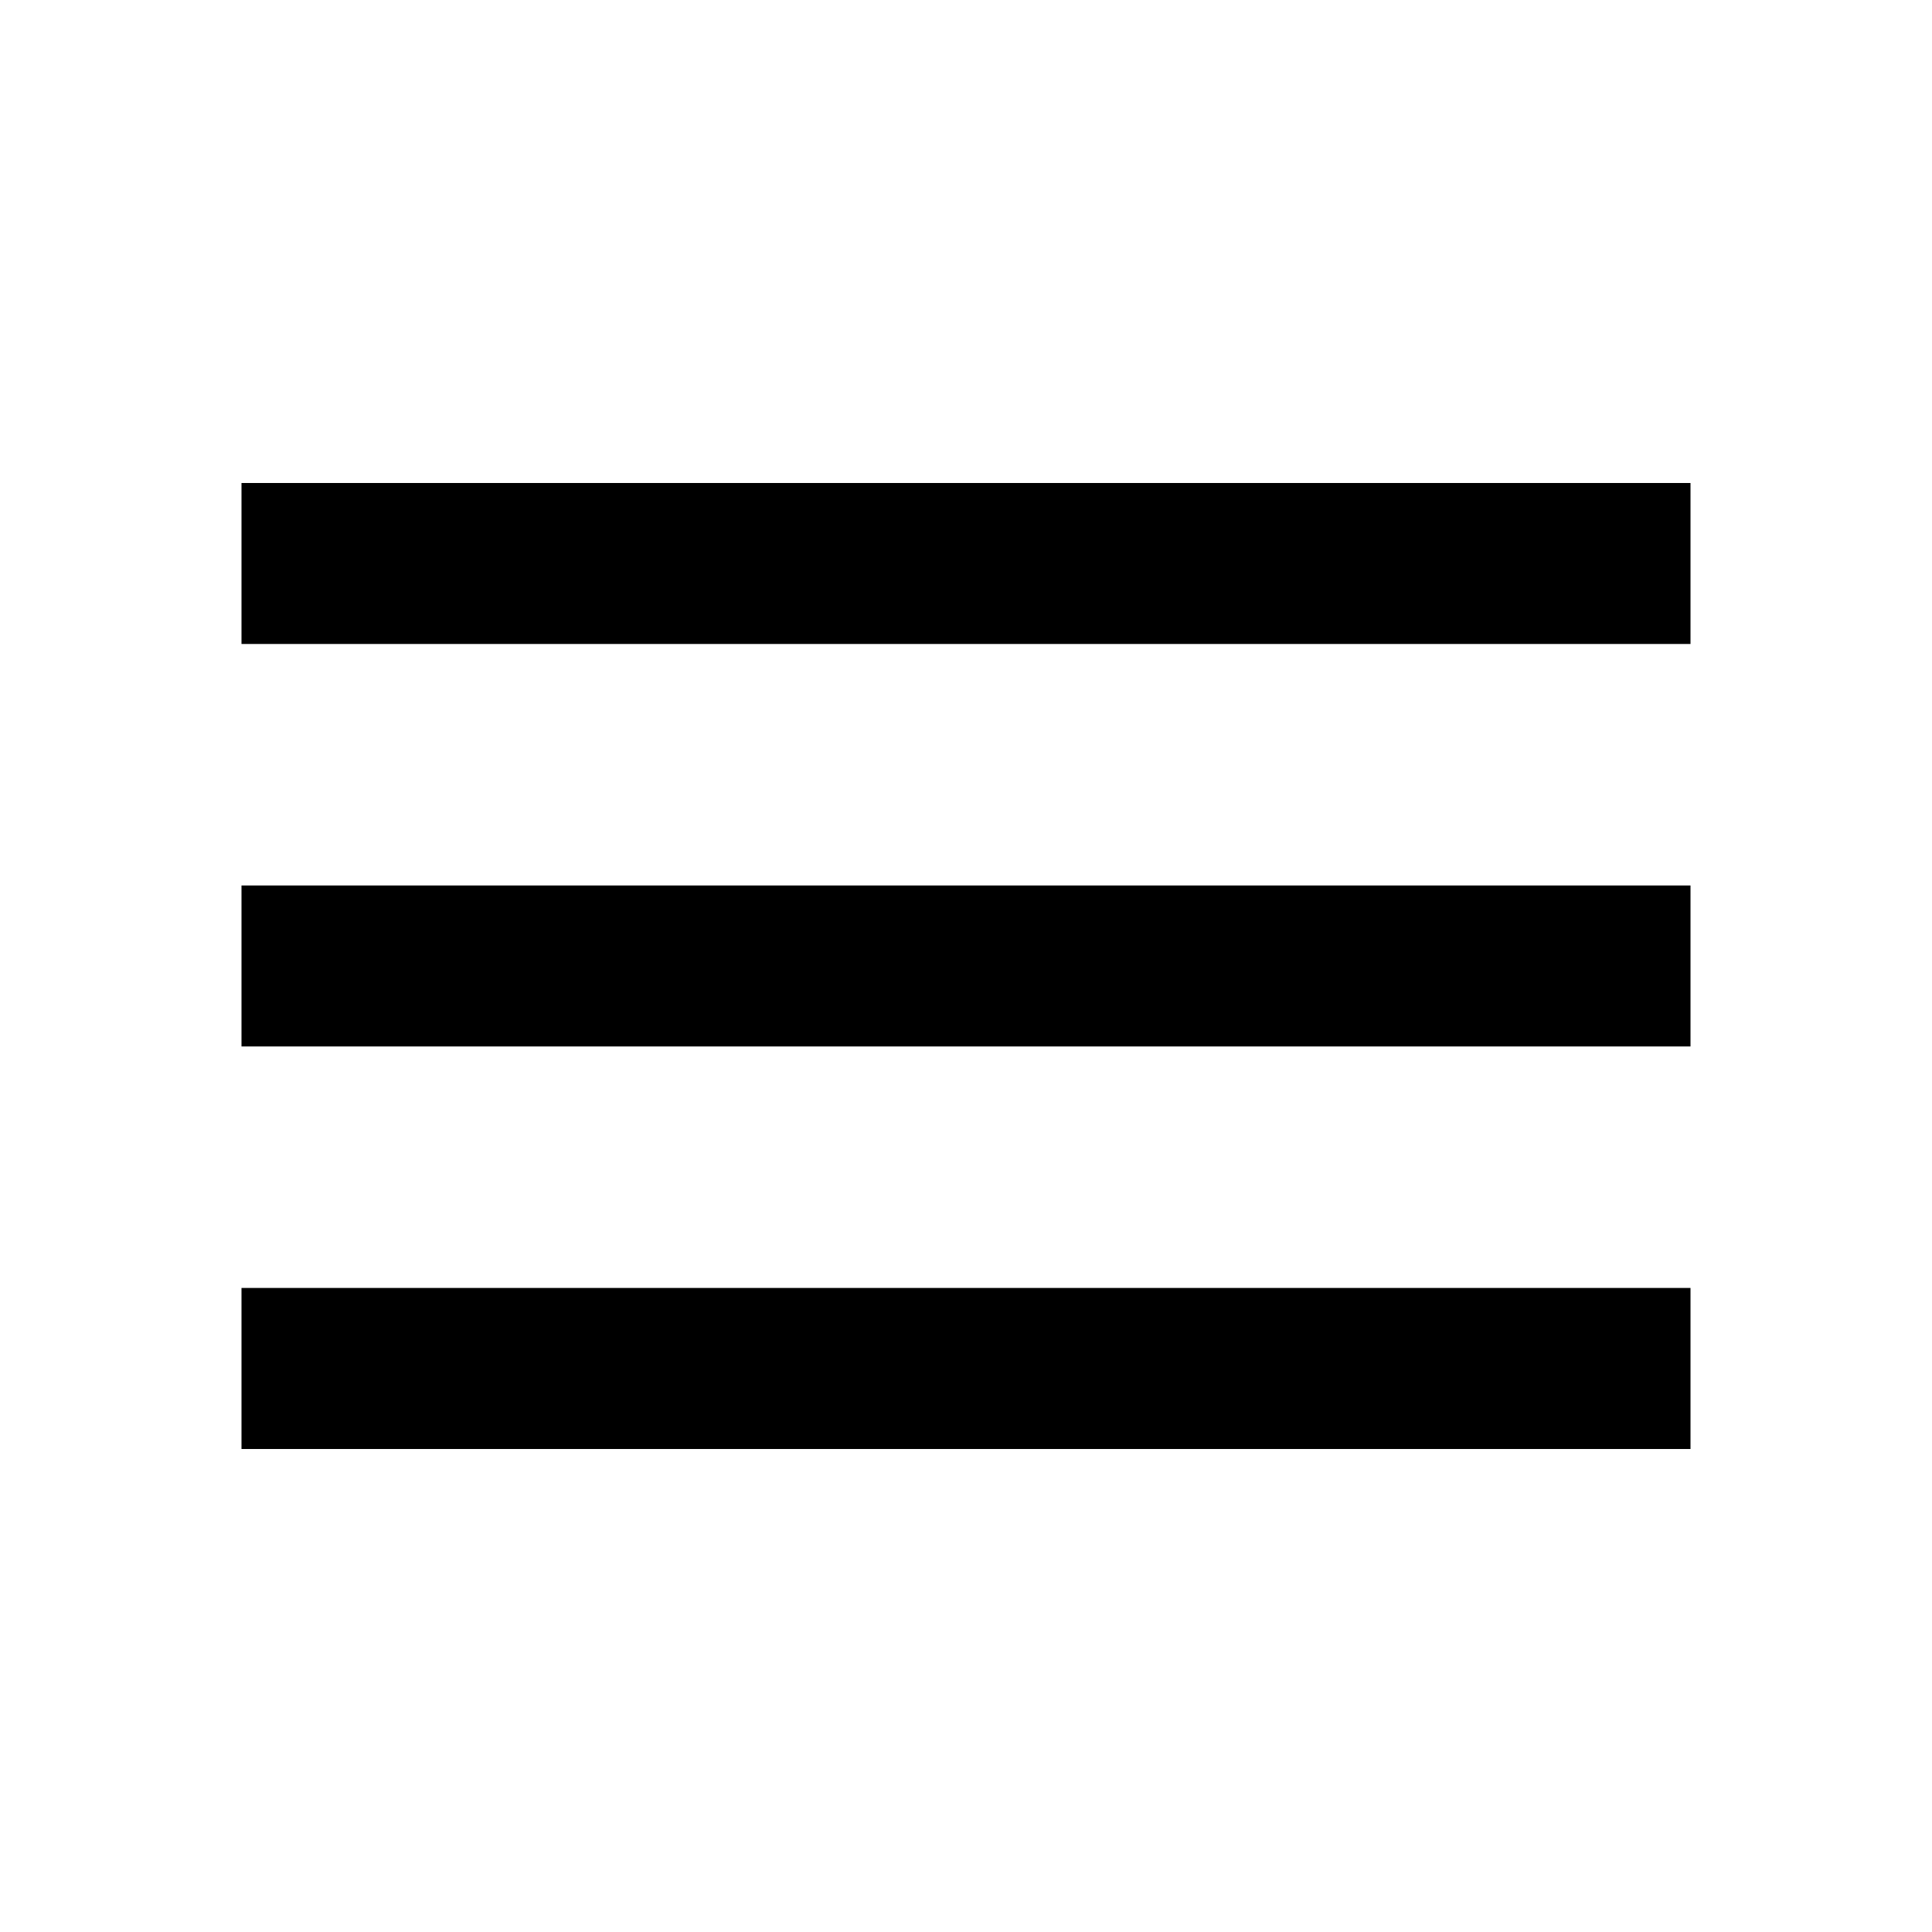 <svg width="28" height="28" viewBox="0 0 28 28" fill="none" xmlns="http://www.w3.org/2000/svg">
<g clip-path="url(#clip0_740_1633)">
<path d="M3.5 21H24.5V18.666H3.5V21ZM3.5 15.166H24.5V12.833H3.5V15.166ZM3.5 7V9.333H24.5V7H3.5Z" fill="black"/>
</g>
<defs>
<clipPath id="clip0_740_1633">
<rect width="28" height="28" fill="white" transform="translate(0 -0)"/>
</clipPath>
</defs>
</svg>
